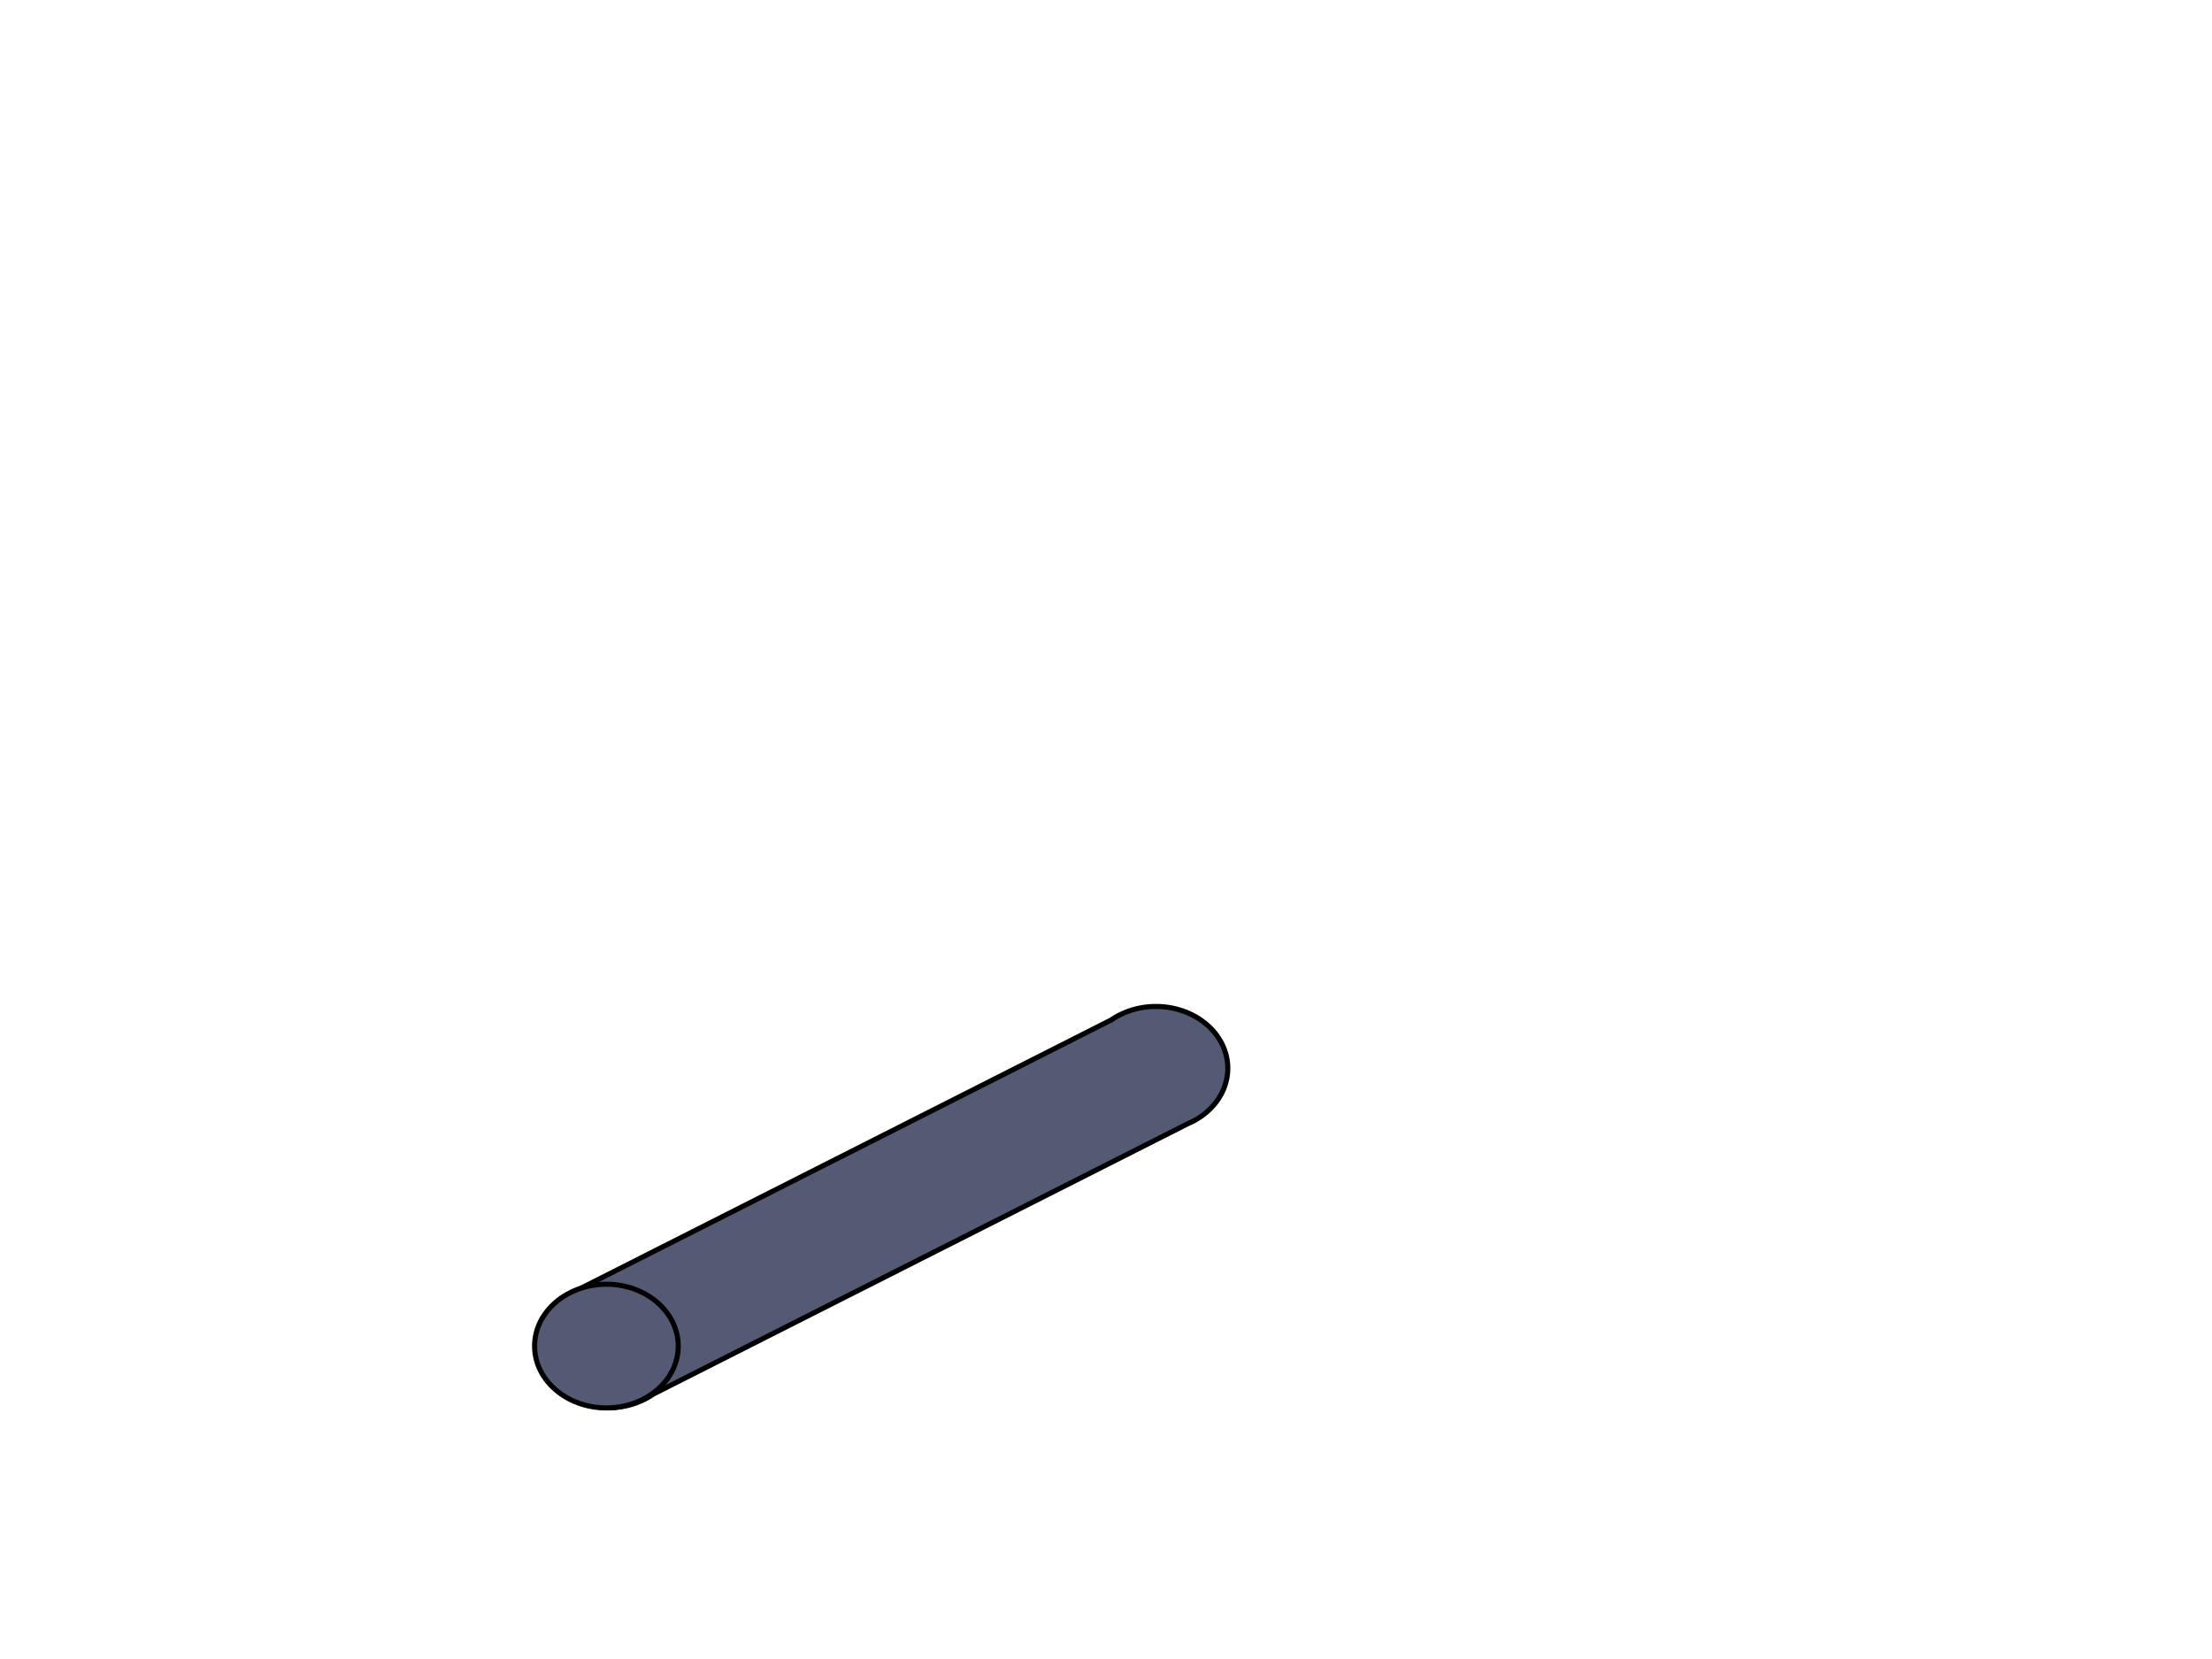 <?xml version="1.0" encoding="UTF-8" standalone="no"?>
<!-- Created with Inkscape (http://www.inkscape.org/) -->

<svg
   xmlns:dc="http://purl.org/dc/elements/1.1/"
   xmlns:cc="http://creativecommons.org/ns#"
   xmlns:rdf="http://www.w3.org/1999/02/22-rdf-syntax-ns#"
   xmlns:svg="http://www.w3.org/2000/svg"
   xmlns="http://www.w3.org/2000/svg"
   xmlns:sodipodi="http://sodipodi.sourceforge.net/DTD/sodipodi-0.dtd"
   xmlns:inkscape="http://www.inkscape.org/namespaces/inkscape"
   width="400"
   height="300"
   viewBox="0 0 400 300"
   id="svg2"
   version="1.1"
   inkscape:version="0.48.5 r10040"
   sodipodi:docname="pipe_3.svg">
  <defs
     id="defs4" />
  <sodipodi:namedview
     id="base"
     pagecolor="#ffffff"
     bordercolor="#666666"
     borderopacity="1.0"
     inkscape:pageopacity="0.0"
     inkscape:pageshadow="2"
     inkscape:zoom="1.8101934"
     inkscape:cx="166.19674"
     inkscape:cy="37.835607"
     inkscape:document-units="px"
     inkscape:current-layer="layer1"
     showgrid="false"
     units="px"
     showborder="true"
     inkscape:window-width="463"
     inkscape:window-height="423"
     inkscape:window-x="1197"
     inkscape:window-y="144"
     inkscape:window-maximized="0" />
  <g
     inkscape:label="Layer 1"
     inkscape:groupmode="layer"
     id="layer1"
     transform="translate(0,-752.362)">
    <path
       style="fill:#555a74;fill-opacity:1;stroke:#000000;stroke-width:0.919;stroke-opacity:1"
       d="m 209.039,934.363 a 12.989,11.184 0 0 0 -8.092,2.438 l -96.75,48.947 a 12.989,11.184 0 0 0 -1.395,0.703 l -0.99,0.502 0.062,0.08 a 12.989,11.184 0 0 0 -4.848,8.709 12.989,11.184 0 0 0 12.988,11.184 12.989,11.184 0 0 0 8.137,-2.471 l 96.629,-48.883 a 12.989,11.184 0 0 0 7.246,-10.025 12.989,11.184 0 0 0 -12.988,-11.184 z"
       id="path4155-6-6"
       inkscape:connector-curvature="0" />
    <ellipse
       style="fill:#555a74;fill-opacity:1;stroke:#000000;stroke-width:0.919;stroke-opacity:1"
       id="path4155-6-6-2"
       cx="109.659"
       cy="995.775"
       rx="12.989"
       ry="11.184"
       d="m 122.648,995.775 c 0,6.177 -5.815,11.184 -12.989,11.184 -7.174,0 -12.989,-5.007 -12.989,-11.184 0,-6.177 5.815,-11.184 12.989,-11.184 7.174,0 12.989,5.007 12.989,11.184 z" />
  </g>
</svg>
